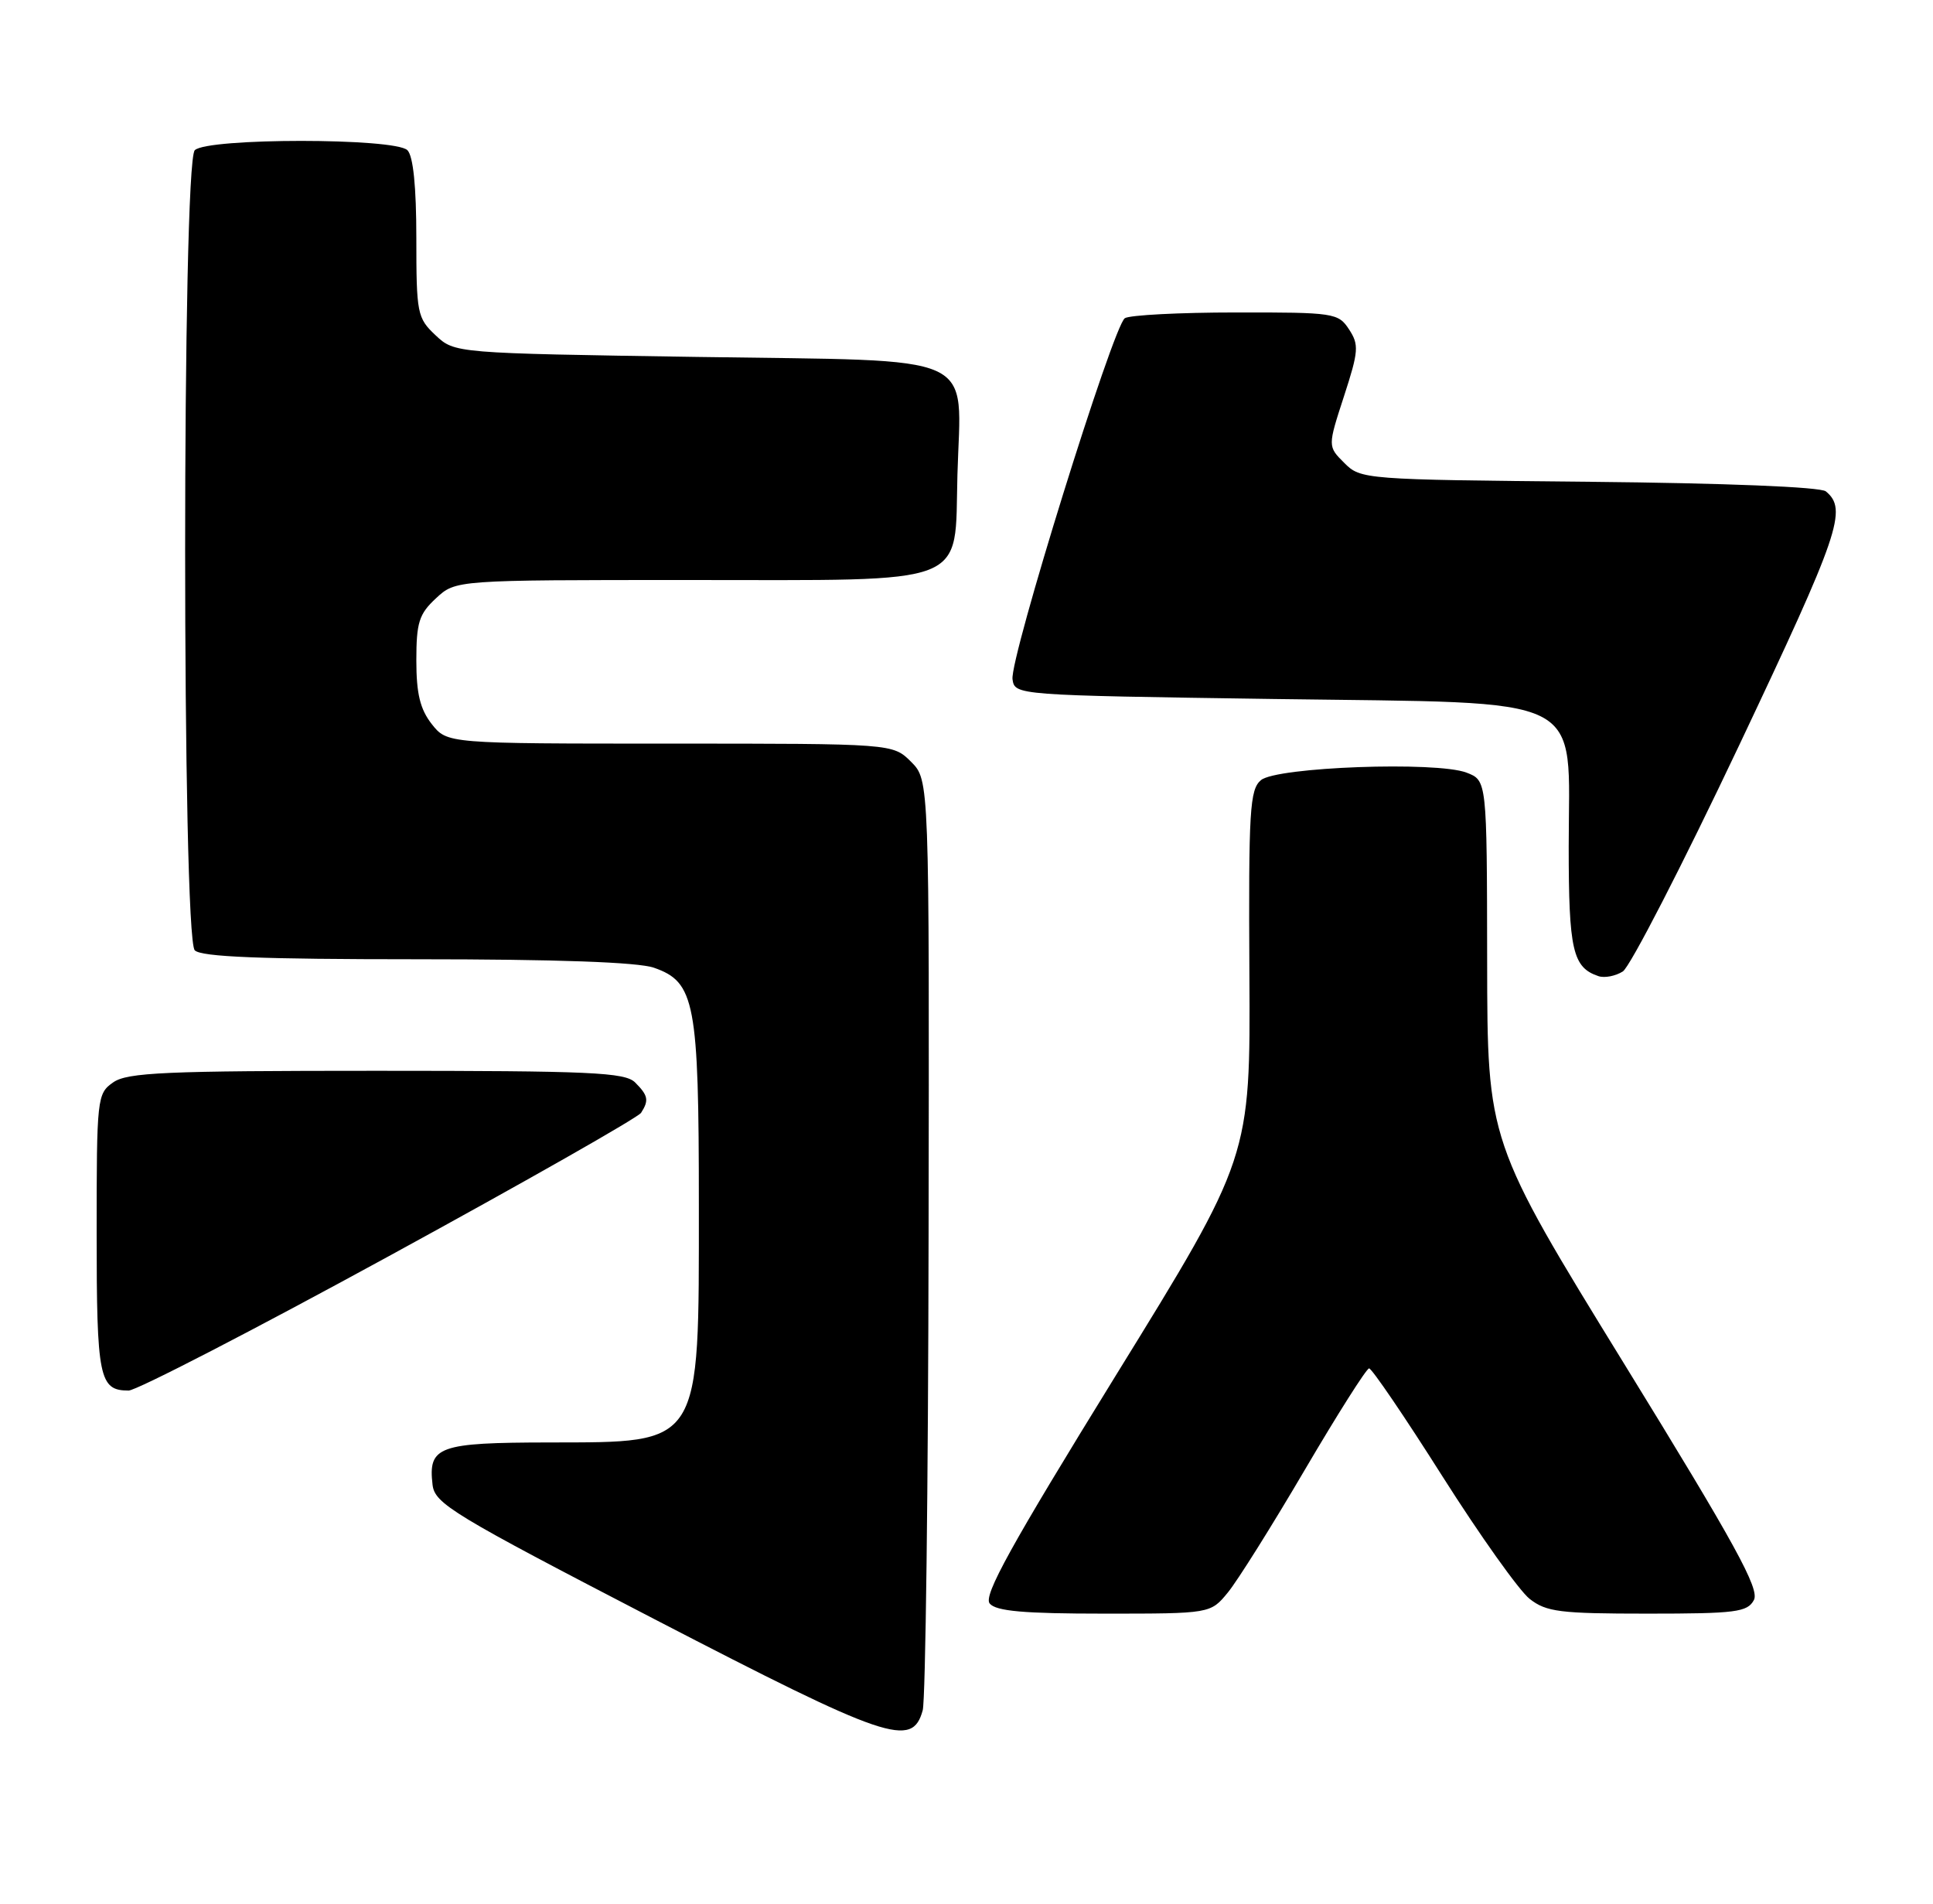 <?xml version="1.0" encoding="UTF-8" standalone="no"?>
<!DOCTYPE svg PUBLIC "-//W3C//DTD SVG 1.1//EN" "http://www.w3.org/Graphics/SVG/1.1/DTD/svg11.dtd" >
<svg xmlns="http://www.w3.org/2000/svg" xmlns:xlink="http://www.w3.org/1999/xlink" version="1.1" viewBox="0 0 260 256">
 <g >
 <path fill="currentColor"
d=" M 124.11 230.00 C 124.49 228.62 124.85 199.92 124.90 166.20 C 125.00 104.91 125.00 104.91 122.55 102.45 C 120.09 100.00 120.09 100.00 90.12 100.00 C 60.15 100.00 60.15 100.00 58.07 97.37 C 56.51 95.37 56.00 93.29 56.00 88.82 C 56.00 83.71 56.36 82.57 58.65 80.45 C 61.29 78.00 61.29 78.00 92.54 78.00 C 130.99 78.00 128.37 79.02 128.78 63.84 C 129.24 47.17 132.38 48.59 93.80 48.00 C 61.16 47.50 61.16 47.50 58.58 45.08 C 56.12 42.77 56.00 42.15 56.00 32.03 C 56.00 25.09 55.58 20.98 54.80 20.20 C 53.13 18.53 27.87 18.53 26.20 20.20 C 24.47 21.93 24.47 126.07 26.20 127.80 C 27.08 128.68 35.10 129.00 56.05 129.00 C 74.85 129.00 85.82 129.39 87.96 130.14 C 93.48 132.06 94.00 134.79 94.00 162.03 C 94.00 194.71 94.48 193.94 73.87 193.98 C 58.95 194.00 57.58 194.50 58.18 199.66 C 58.47 202.22 60.88 203.67 88.00 217.73 C 119.42 234.00 122.70 235.12 124.11 230.00 Z  M 165.16 214.15 C 166.45 212.58 171.10 205.17 175.50 197.67 C 179.90 190.18 183.79 184.04 184.15 184.02 C 184.51 184.01 188.95 190.53 194.00 198.51 C 199.06 206.49 204.34 213.91 205.74 215.01 C 207.98 216.77 209.80 217.00 221.60 217.00 C 233.49 217.00 235.04 216.80 235.91 215.17 C 236.70 213.69 233.43 207.72 218.47 183.42 C 200.06 153.50 200.06 153.50 200.03 129.23 C 200.00 104.95 200.00 104.95 197.25 103.90 C 193.20 102.36 171.74 103.14 169.61 104.91 C 168.10 106.17 167.93 108.93 168.05 130.98 C 168.19 155.64 168.19 155.64 150.09 184.96 C 135.95 207.88 132.24 214.58 133.12 215.64 C 133.97 216.67 137.72 217.00 148.53 217.00 C 162.82 217.00 162.82 217.00 165.16 214.15 Z  M 52.35 168.90 C 70.58 158.95 85.83 150.28 86.23 149.65 C 87.31 147.97 87.18 147.32 85.43 145.57 C 84.06 144.21 79.51 144.00 50.65 144.00 C 22.22 144.00 17.13 144.22 15.22 145.56 C 13.06 147.07 13.00 147.62 13.00 165.86 C 13.00 185.34 13.34 187.00 17.30 187.00 C 18.35 187.00 34.12 178.86 52.35 168.90 Z  M 233.93 100.22 C 247.44 71.68 248.53 68.51 245.59 66.08 C 244.88 65.48 232.05 64.97 213.72 64.79 C 183.49 64.50 183.02 64.47 180.82 62.26 C 178.58 60.03 178.58 60.03 180.77 53.30 C 182.75 47.22 182.81 46.36 181.45 44.29 C 180.01 42.09 179.44 42.00 166.23 42.02 C 158.68 42.02 151.96 42.37 151.30 42.79 C 149.73 43.79 135.80 88.56 136.19 91.35 C 136.50 93.49 136.62 93.50 171.34 94.00 C 214.23 94.62 211.00 93.00 211.00 113.86 C 211.00 127.78 211.54 130.11 215.00 131.27 C 215.82 131.55 217.30 131.26 218.28 130.64 C 219.26 130.01 226.30 116.32 233.93 100.22 Z "/>
</g>
</svg>
